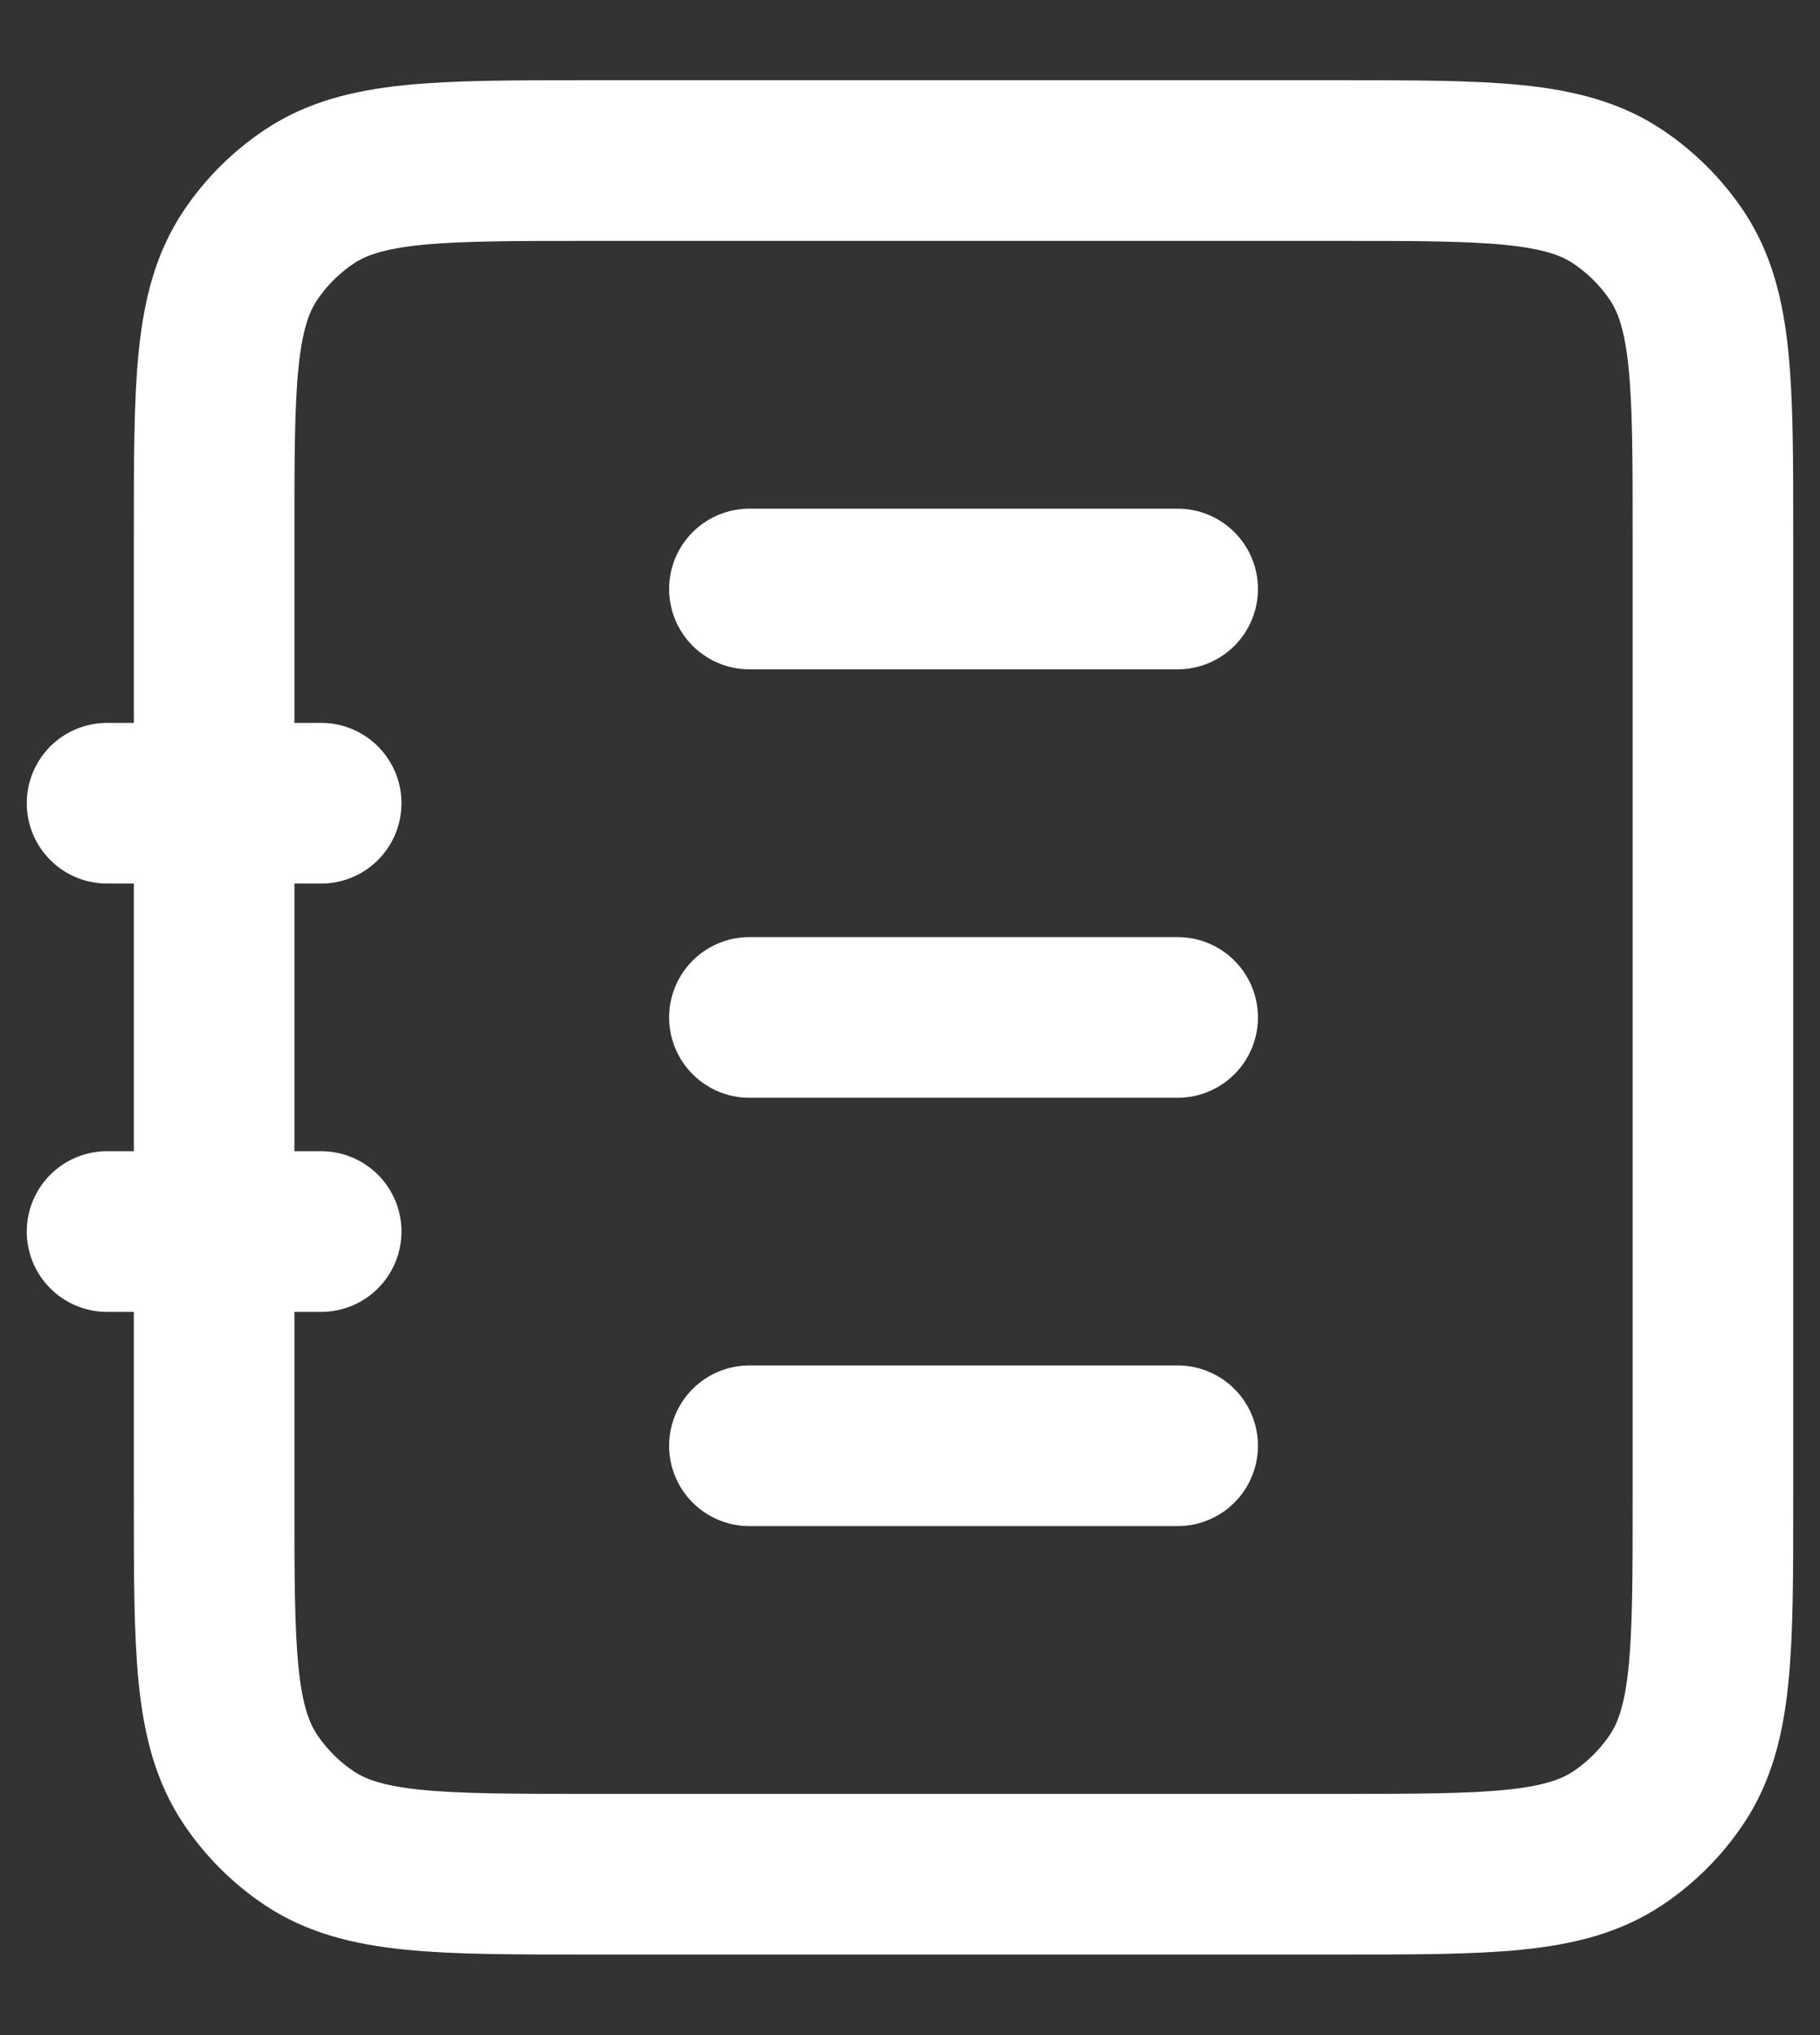 <svg width="17" height="19" viewBox="0 0 17 19" fill="none" xmlns="http://www.w3.org/2000/svg">
<rect x="0" y="0" width="17" height="19" fill="#333333" stroke="none"/>
<path d="M2 4.999C2 3.594 2 2.892 2.337 2.387C2.483 2.169 2.67 1.982 2.889 1.836C3.393 1.499 4.096 1.499 5.5 1.499H12.5C13.905 1.499 14.607 1.499 15.111 1.836C15.329 1.982 15.517 2.169 15.663 2.387C16 2.892 16 3.594 16 4.999V13.998C16 15.403 16 16.105 15.663 16.61C15.517 16.828 15.329 17.016 15.111 17.162C14.607 17.498 13.905 17.498 12.5 17.498H5.5C4.096 17.498 3.393 17.498 2.889 17.162C2.67 17.016 2.483 16.828 2.337 16.61C2 16.105 2 15.403 2 13.998V4.999Z" stroke="white" stroke-width="1.5"/>
<path d="M7 5.499H11" stroke="white" stroke-width="1.5" stroke-linecap="round"/>
<path d="M7 9.499H11" stroke="white" stroke-width="1.5" stroke-linecap="round"/>
<path d="M7 13.498H11" stroke="white" stroke-width="1.5" stroke-linecap="round"/>
<path d="M1 7.499H3" stroke="white" stroke-width="1.5" stroke-linecap="round"/>
<path d="M1 11.498H3" stroke="white" stroke-width="1.5" stroke-linecap="round"/>
</svg>

